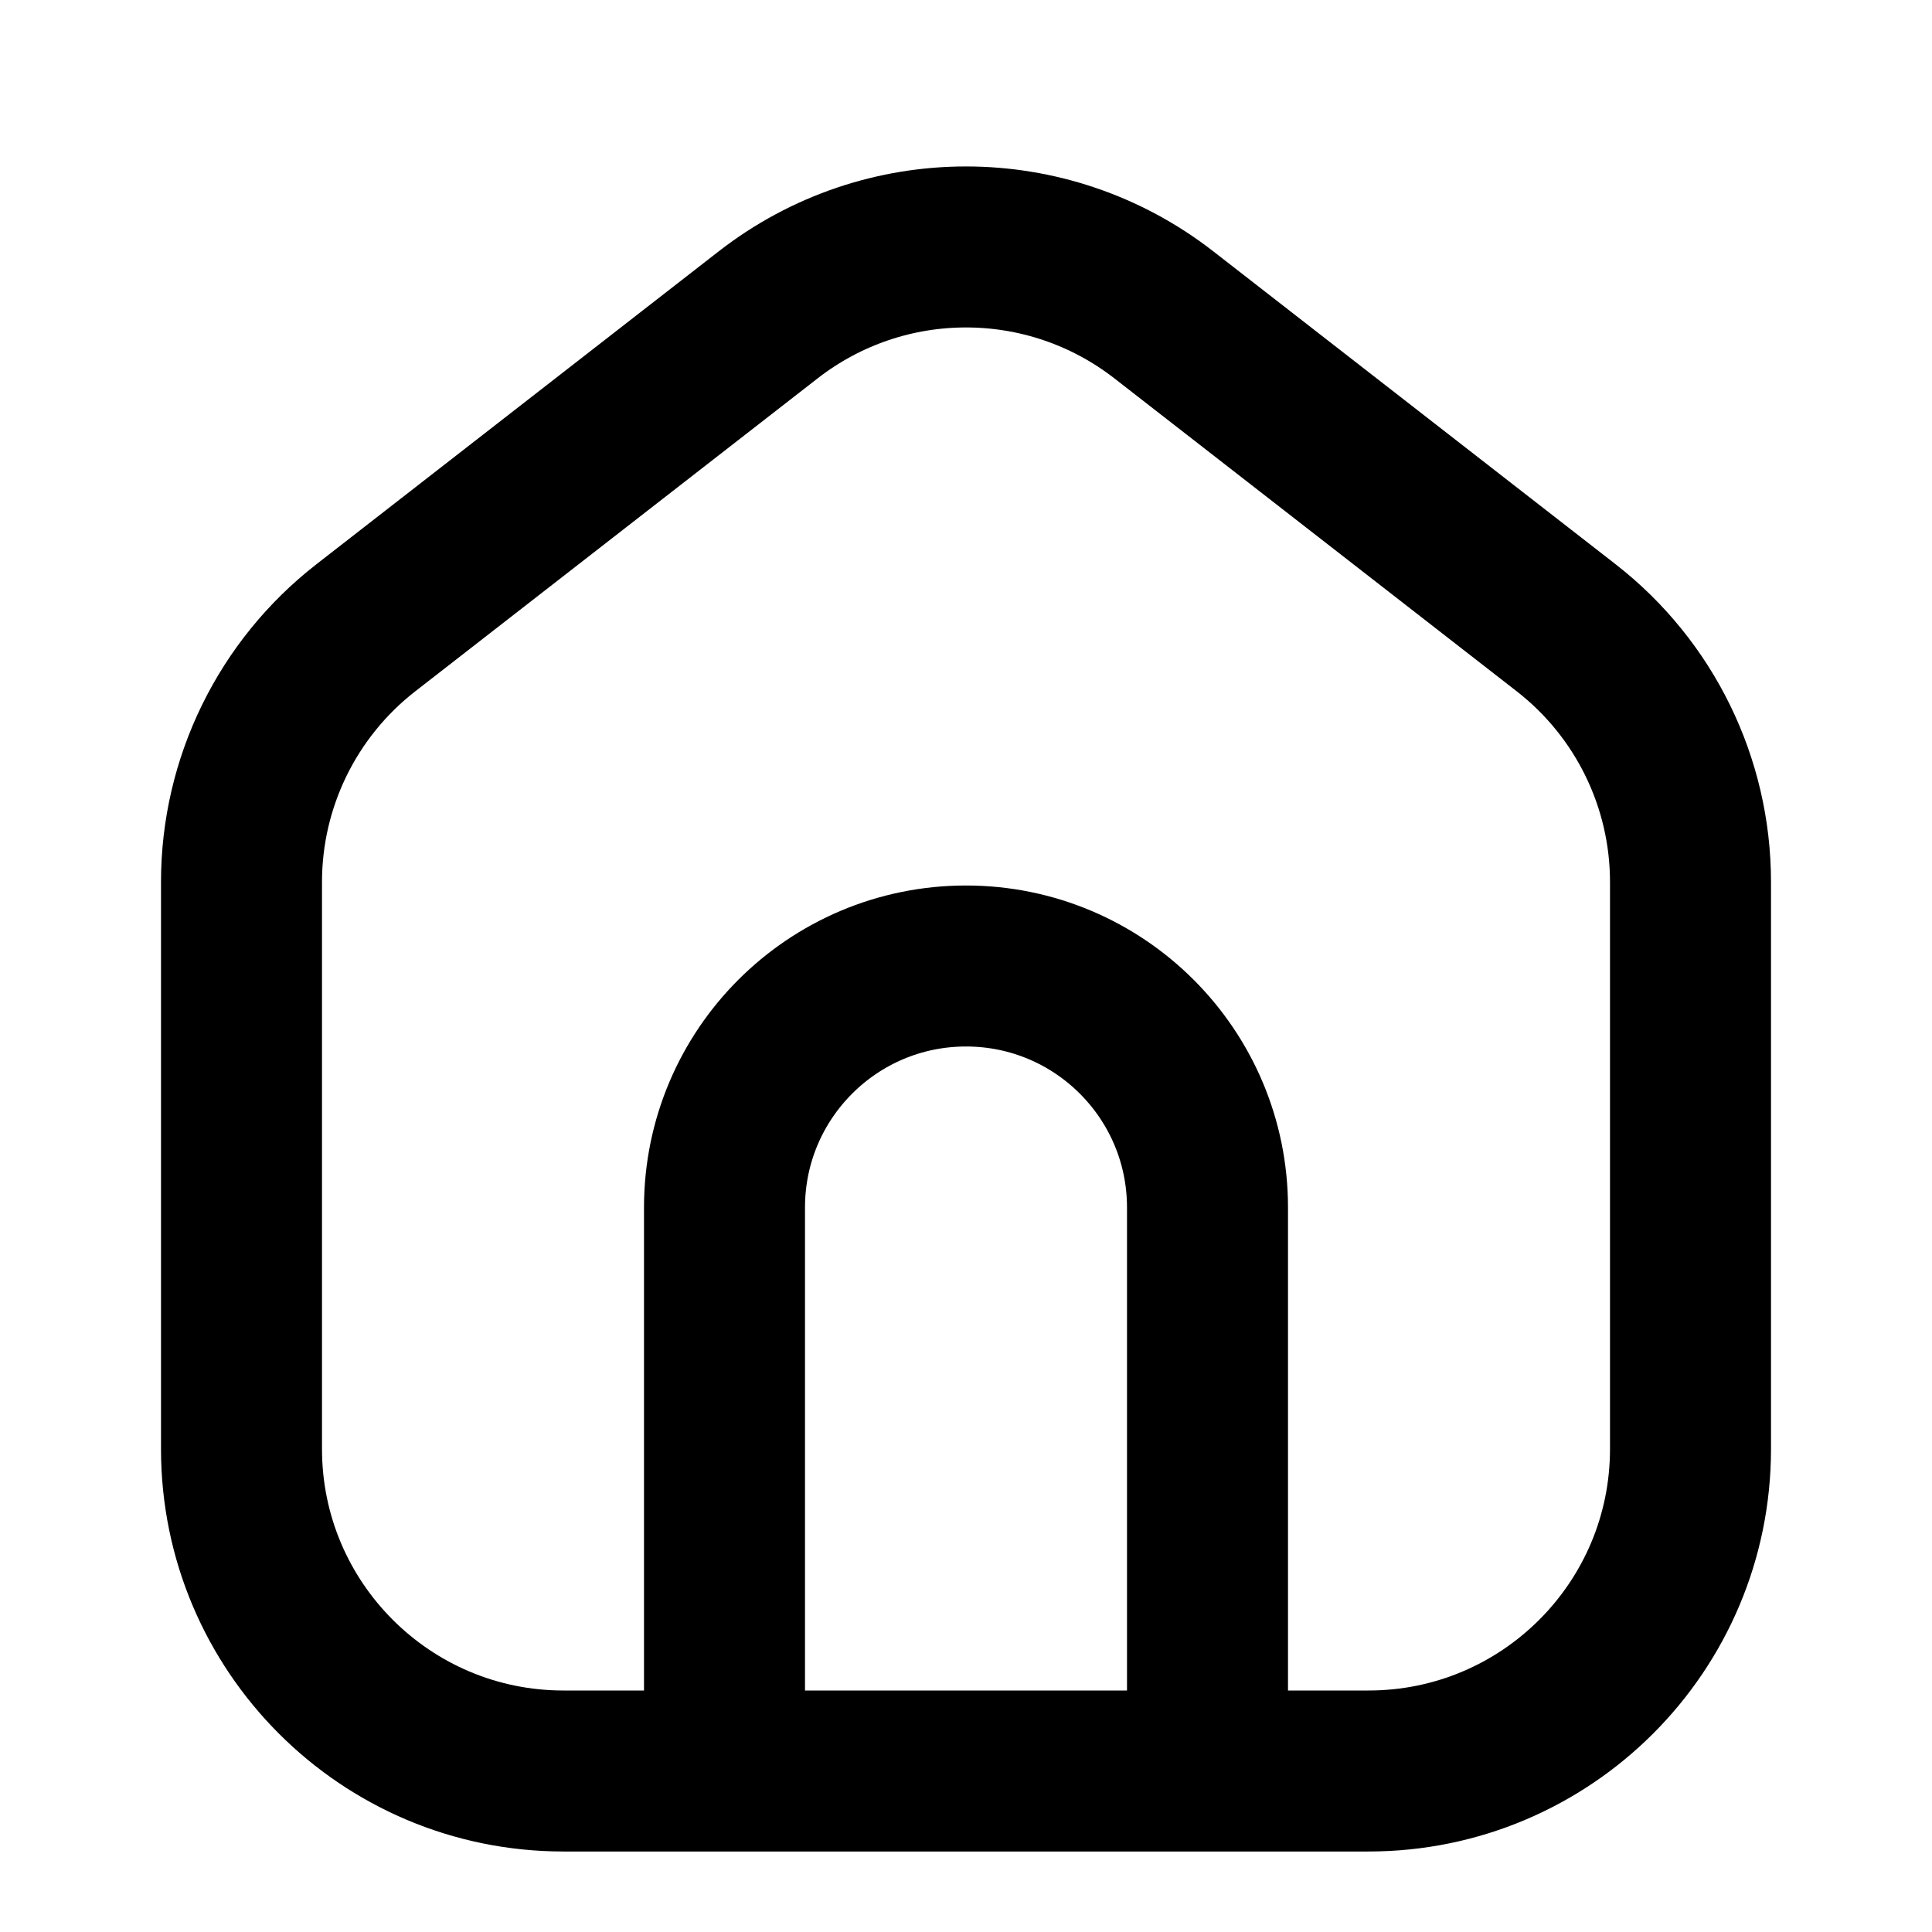 <svg width="24" height="24" viewBox="0 0 24 24" fill="none" stroke="currentColor" stroke-width="2"
  stroke-linecap="round" stroke-linejoin="round"
  xmlns="http://www.w3.org/2000/svg">
  <path
    d="M9 22V15C9 13.343 10.343 12 12 12C13.657 12 15 13.343 15 15V22M4.544 7.799L9.544 3.91C10.989 2.787 13.011 2.787 14.456 3.91L19.456 7.799C20.43 8.557 21 9.722 21 10.956V18C21 20.209 19.209 22 17 22H7C4.791 22 3 20.209 3 18V10.956C3 9.722 3.57 8.557 4.544 7.799Z"
  />
</svg>